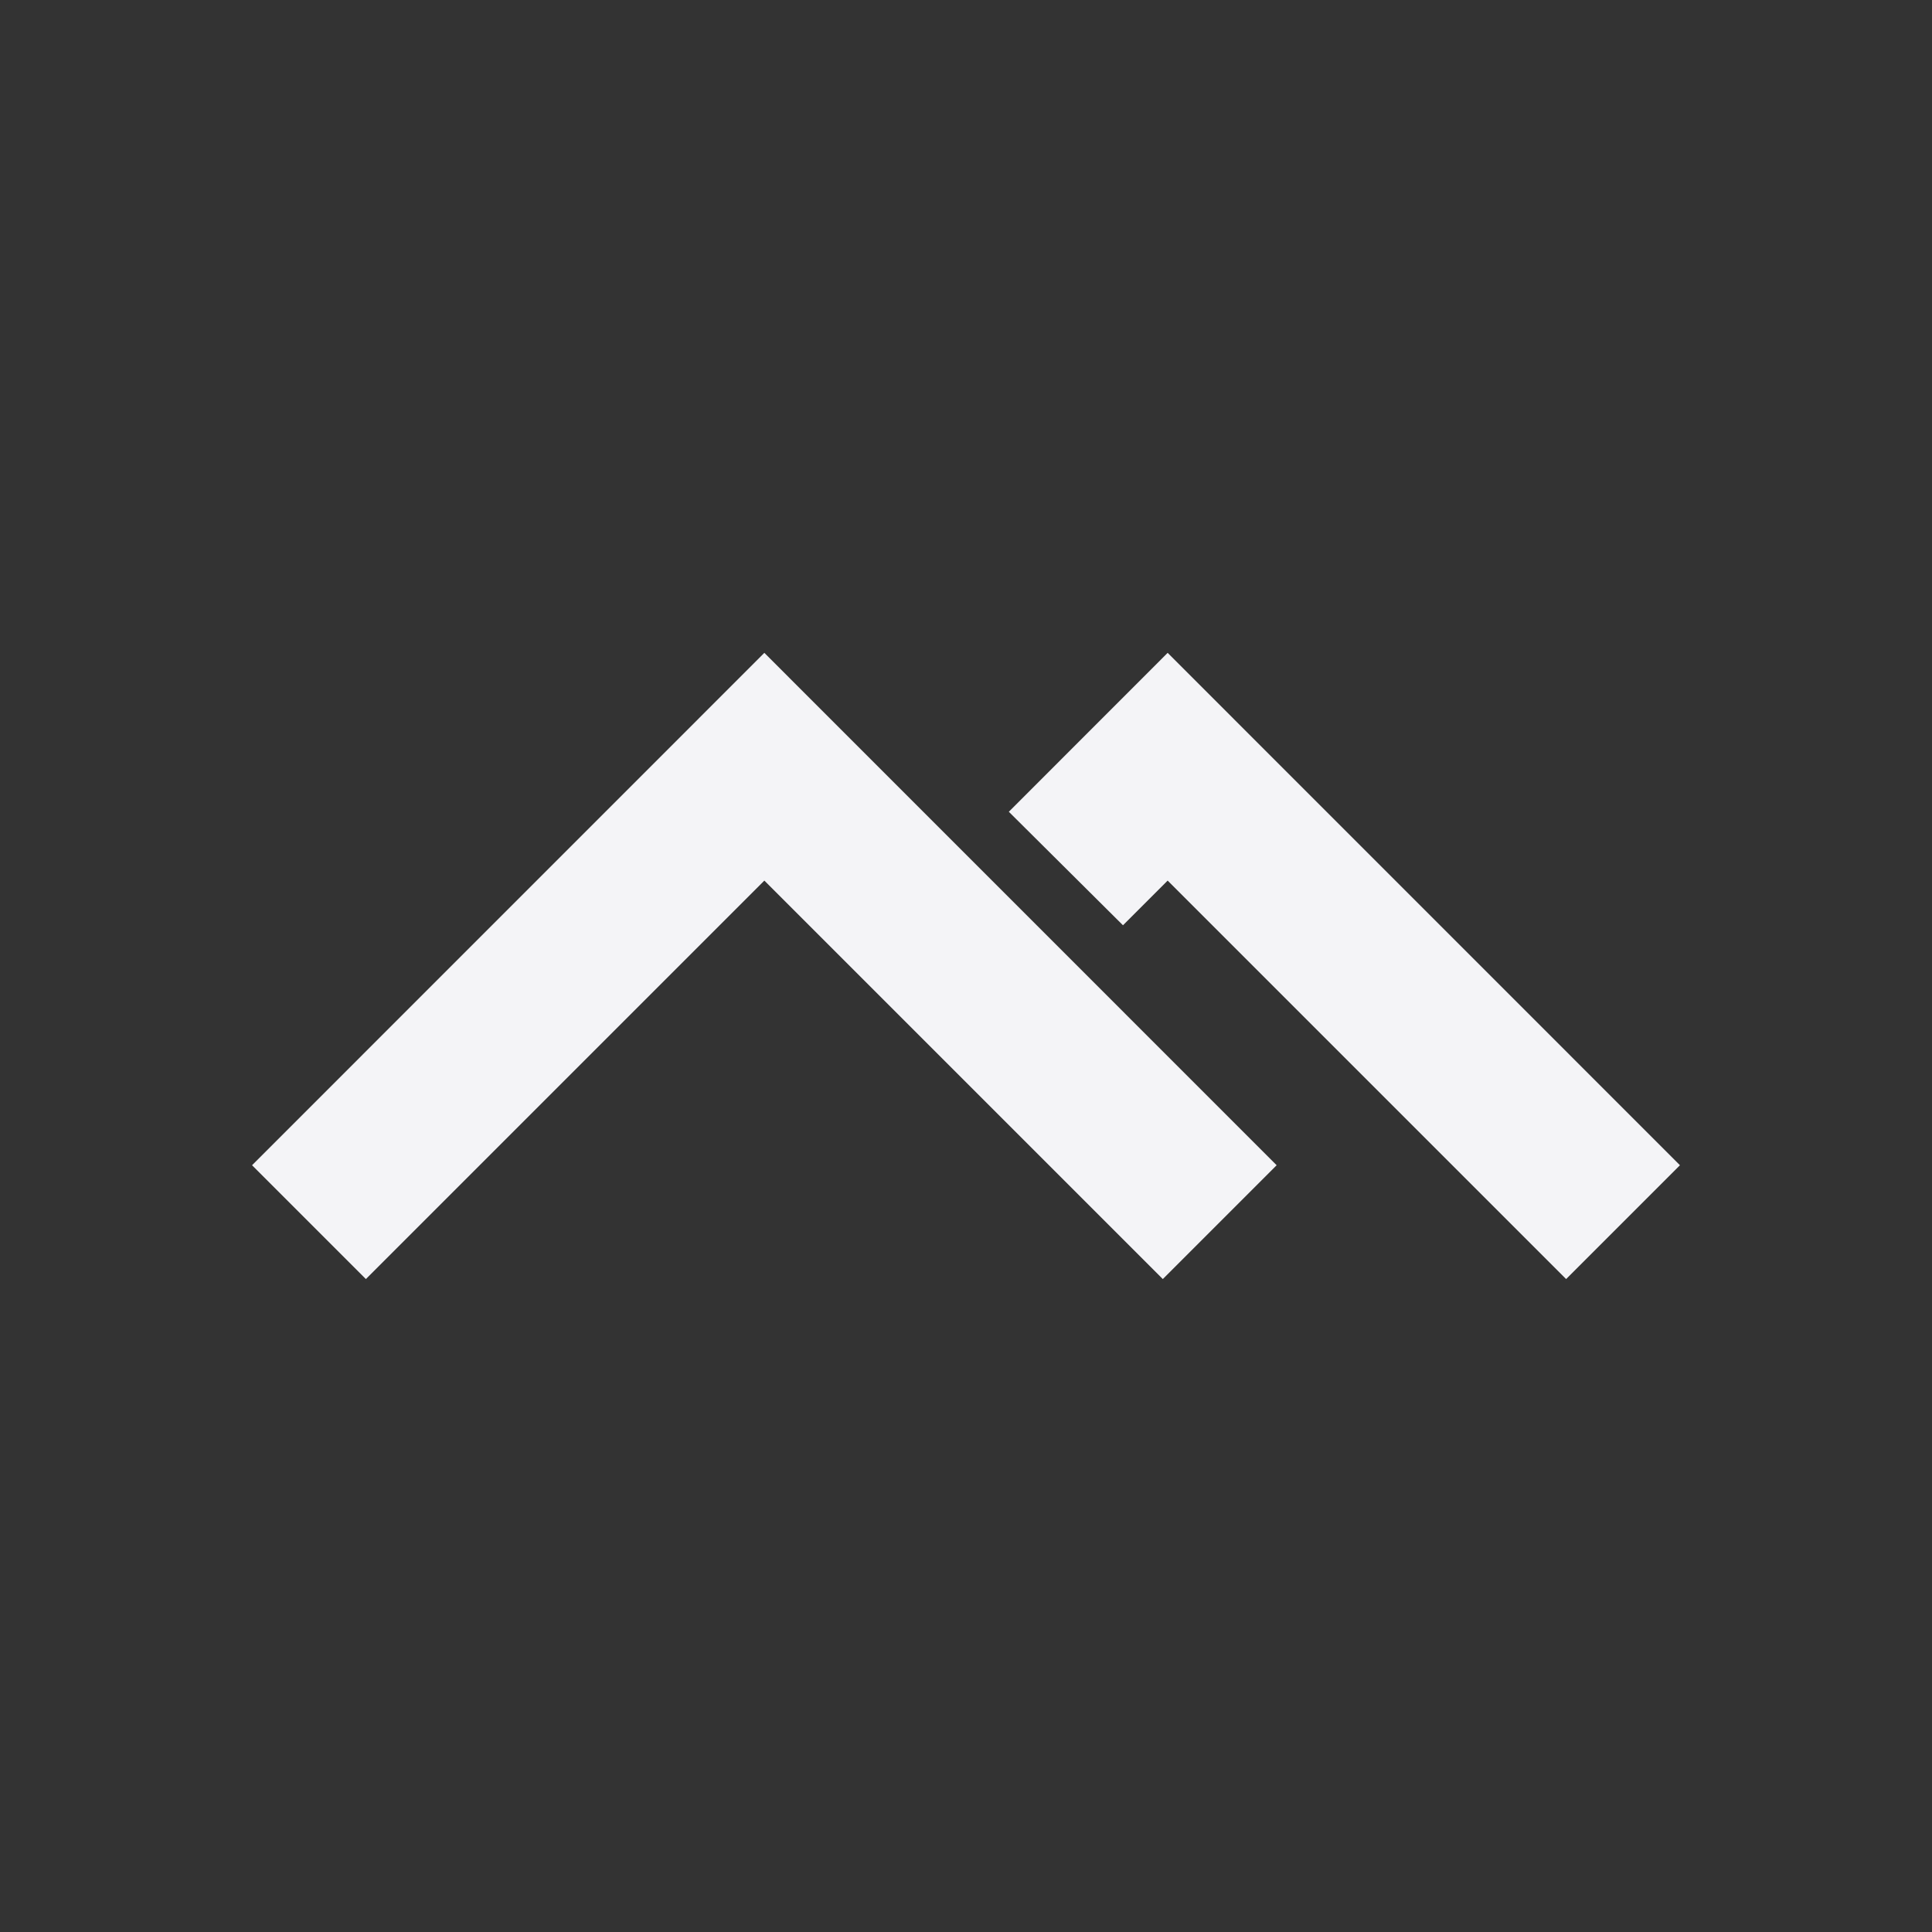 <svg fill="none" height="24" width="24" xmlns="http://www.w3.org/2000/svg"><rect width="100%" height="100%" fill="#333333" stroke="none"/><path d="m9.495 8.11-6.364 6.365 1.414 1.414 4.95-4.95 4.95 4.95 1.414-1.414zm5.01 0-1.973 1.974 1.418 1.41.555-.555 4.95 4.95 1.414-1.414z" fill="#f4f4f7"/></svg>